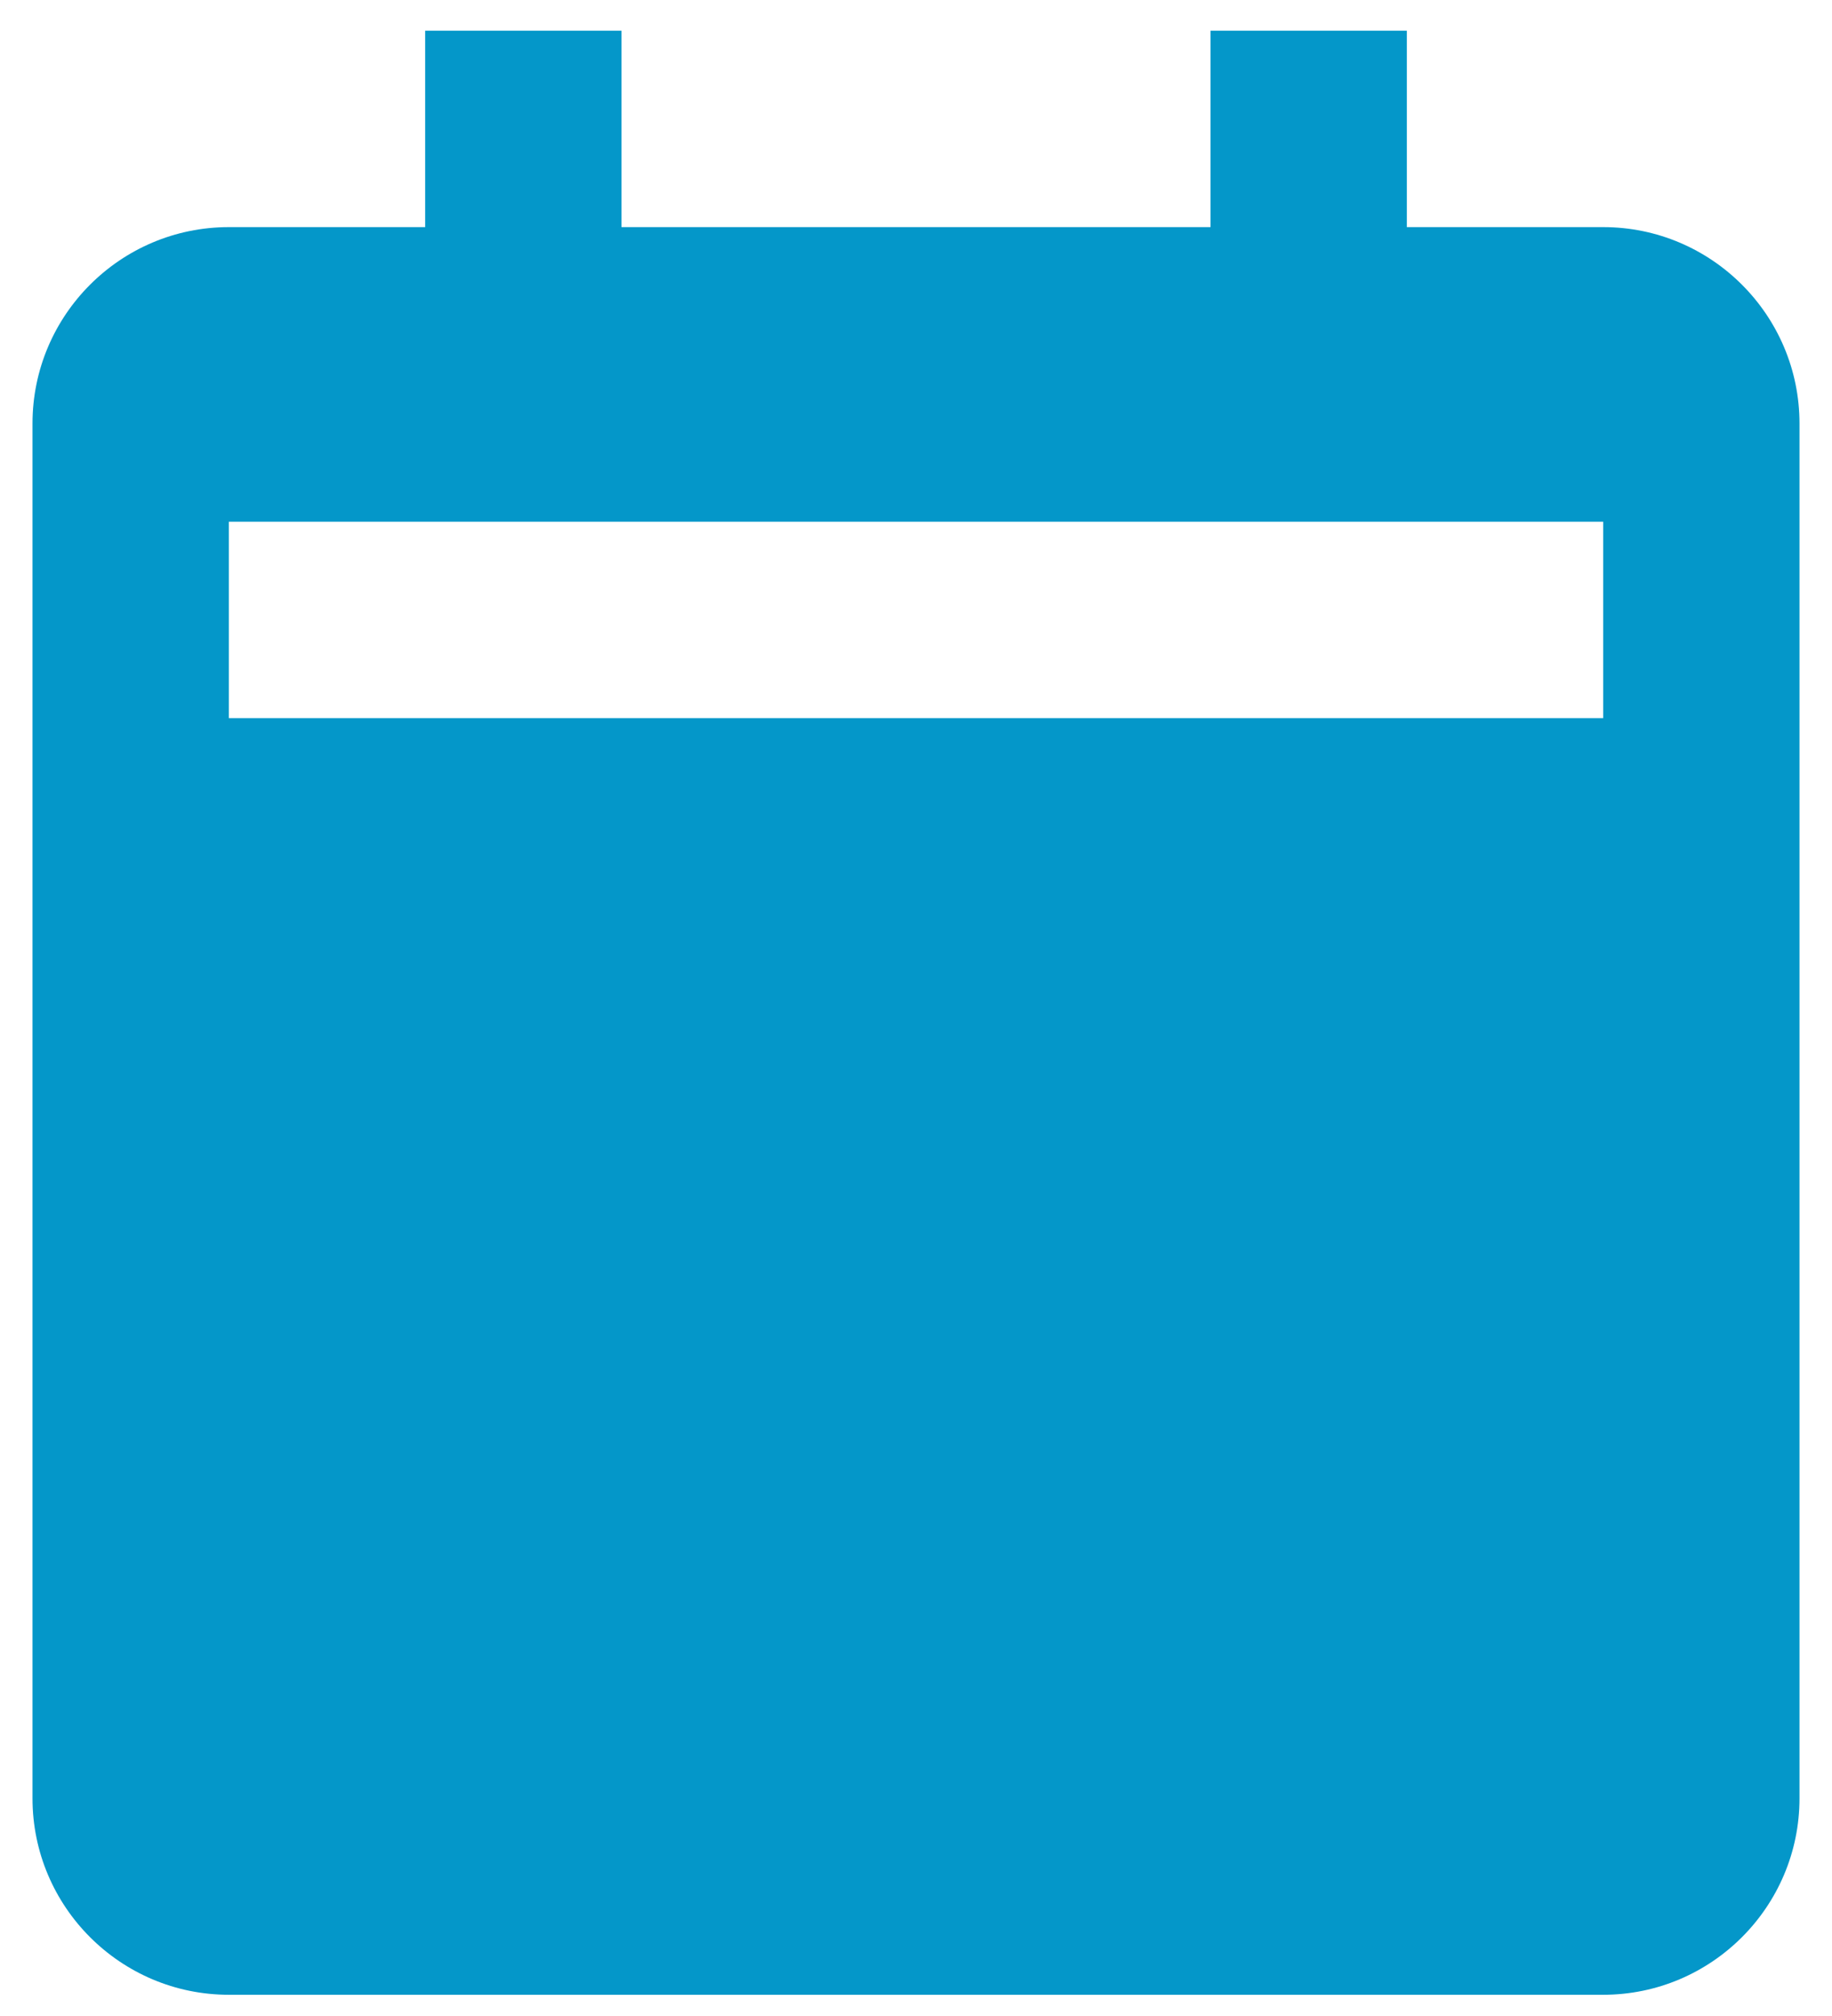 <svg width="50" height="55" viewBox="0 0 50 55" fill="none" xmlns="http://www.w3.org/2000/svg">
<path d="M6.246 54.421H43.755C46.71 54.421 49.113 52.018 49.113 49.063V11.554C49.113 8.599 46.71 6.196 43.755 6.196H38.396V0.837H33.038V6.196H16.962V0.837H11.604V6.196H6.246C3.29 6.196 0.887 8.599 0.887 11.554V49.063C0.887 52.018 3.29 54.421 6.246 54.421ZM6.246 14.233H43.755V19.592H6.246V14.233Z" fill="#0497C9"/>
</svg>
